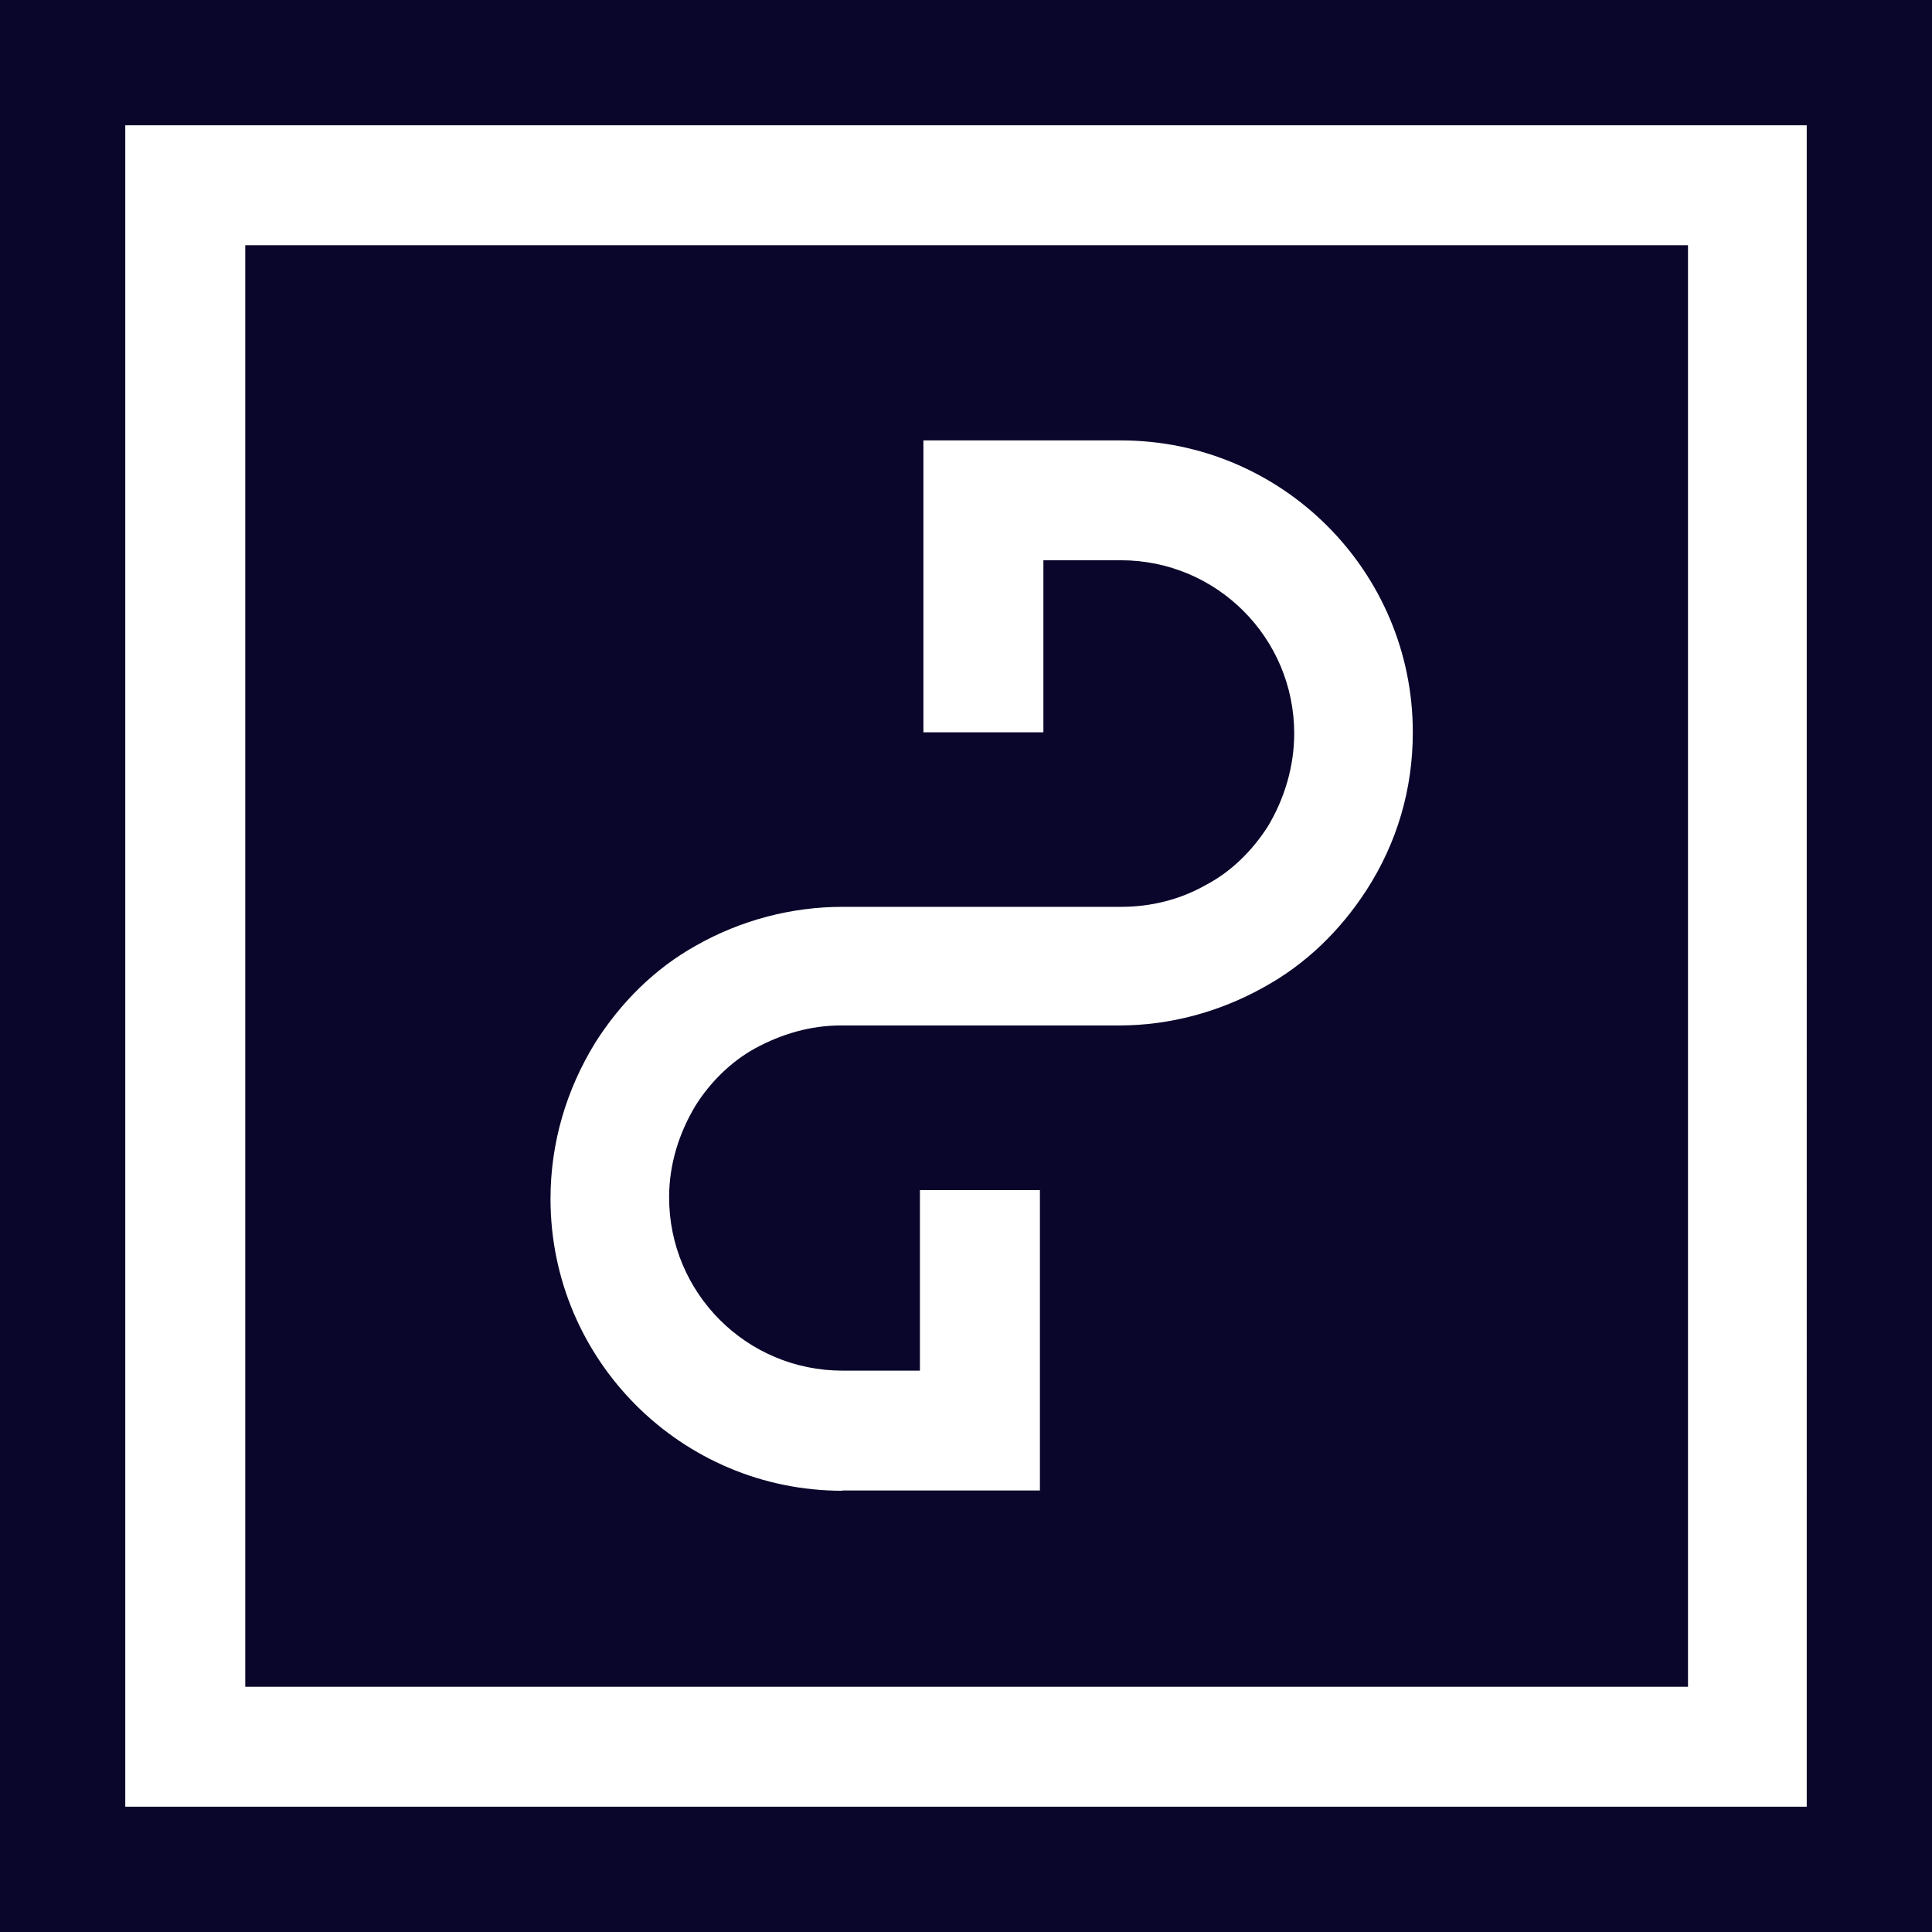 <?xml version="1.0" encoding="UTF-8"?><svg id="Layer_2" xmlns="http://www.w3.org/2000/svg" viewBox="0 0 138.8 138.8"><defs><style>.cls-1{fill:#fff;}.cls-2{fill:#0a062b;}</style></defs><g id="Layer_2-2"><g><rect class="cls-2" width="138.8" height="138.8"/><g id="Layer_1-2"><path class="cls-1" d="M9,9v120.8h120.8V9H9ZM121.18,121.18H17.62V17.62H121.27V121.18h-.09Zm-60.66-14.1h14.19v-21.58h-8.62v12.97h-5.57c-6.88,0-12.45-5.57-12.45-12.45,0-2.35,.7-4.61,1.91-6.61,1.04-1.65,2.52-3.13,4.26-4.09,1.91-1.04,4-1.65,6.18-1.65h20.02c3.57,0,7.14-.96,10.27-2.7,3.05-1.65,5.57-4.09,7.48-7.05,2.18-3.39,3.31-7.22,3.31-11.31,0-11.58-9.4-20.97-20.97-20.97h-14.19v20.97h8.62v-12.36h5.57c6.88,0,12.45,5.57,12.45,12.45,0,2.35-.7,4.7-1.91,6.7-1.13,1.74-2.61,3.22-4.44,4.18-1.83,1.04-3.92,1.57-6.09,1.57h-20.02c-3.66,0-7.31,.96-10.53,2.79-2.96,1.65-5.4,4.09-7.22,6.96-2.09,3.39-3.22,7.22-3.22,11.23,0,11.58,9.4,20.97,20.97,20.97h0Z"/></g></g></g></svg>